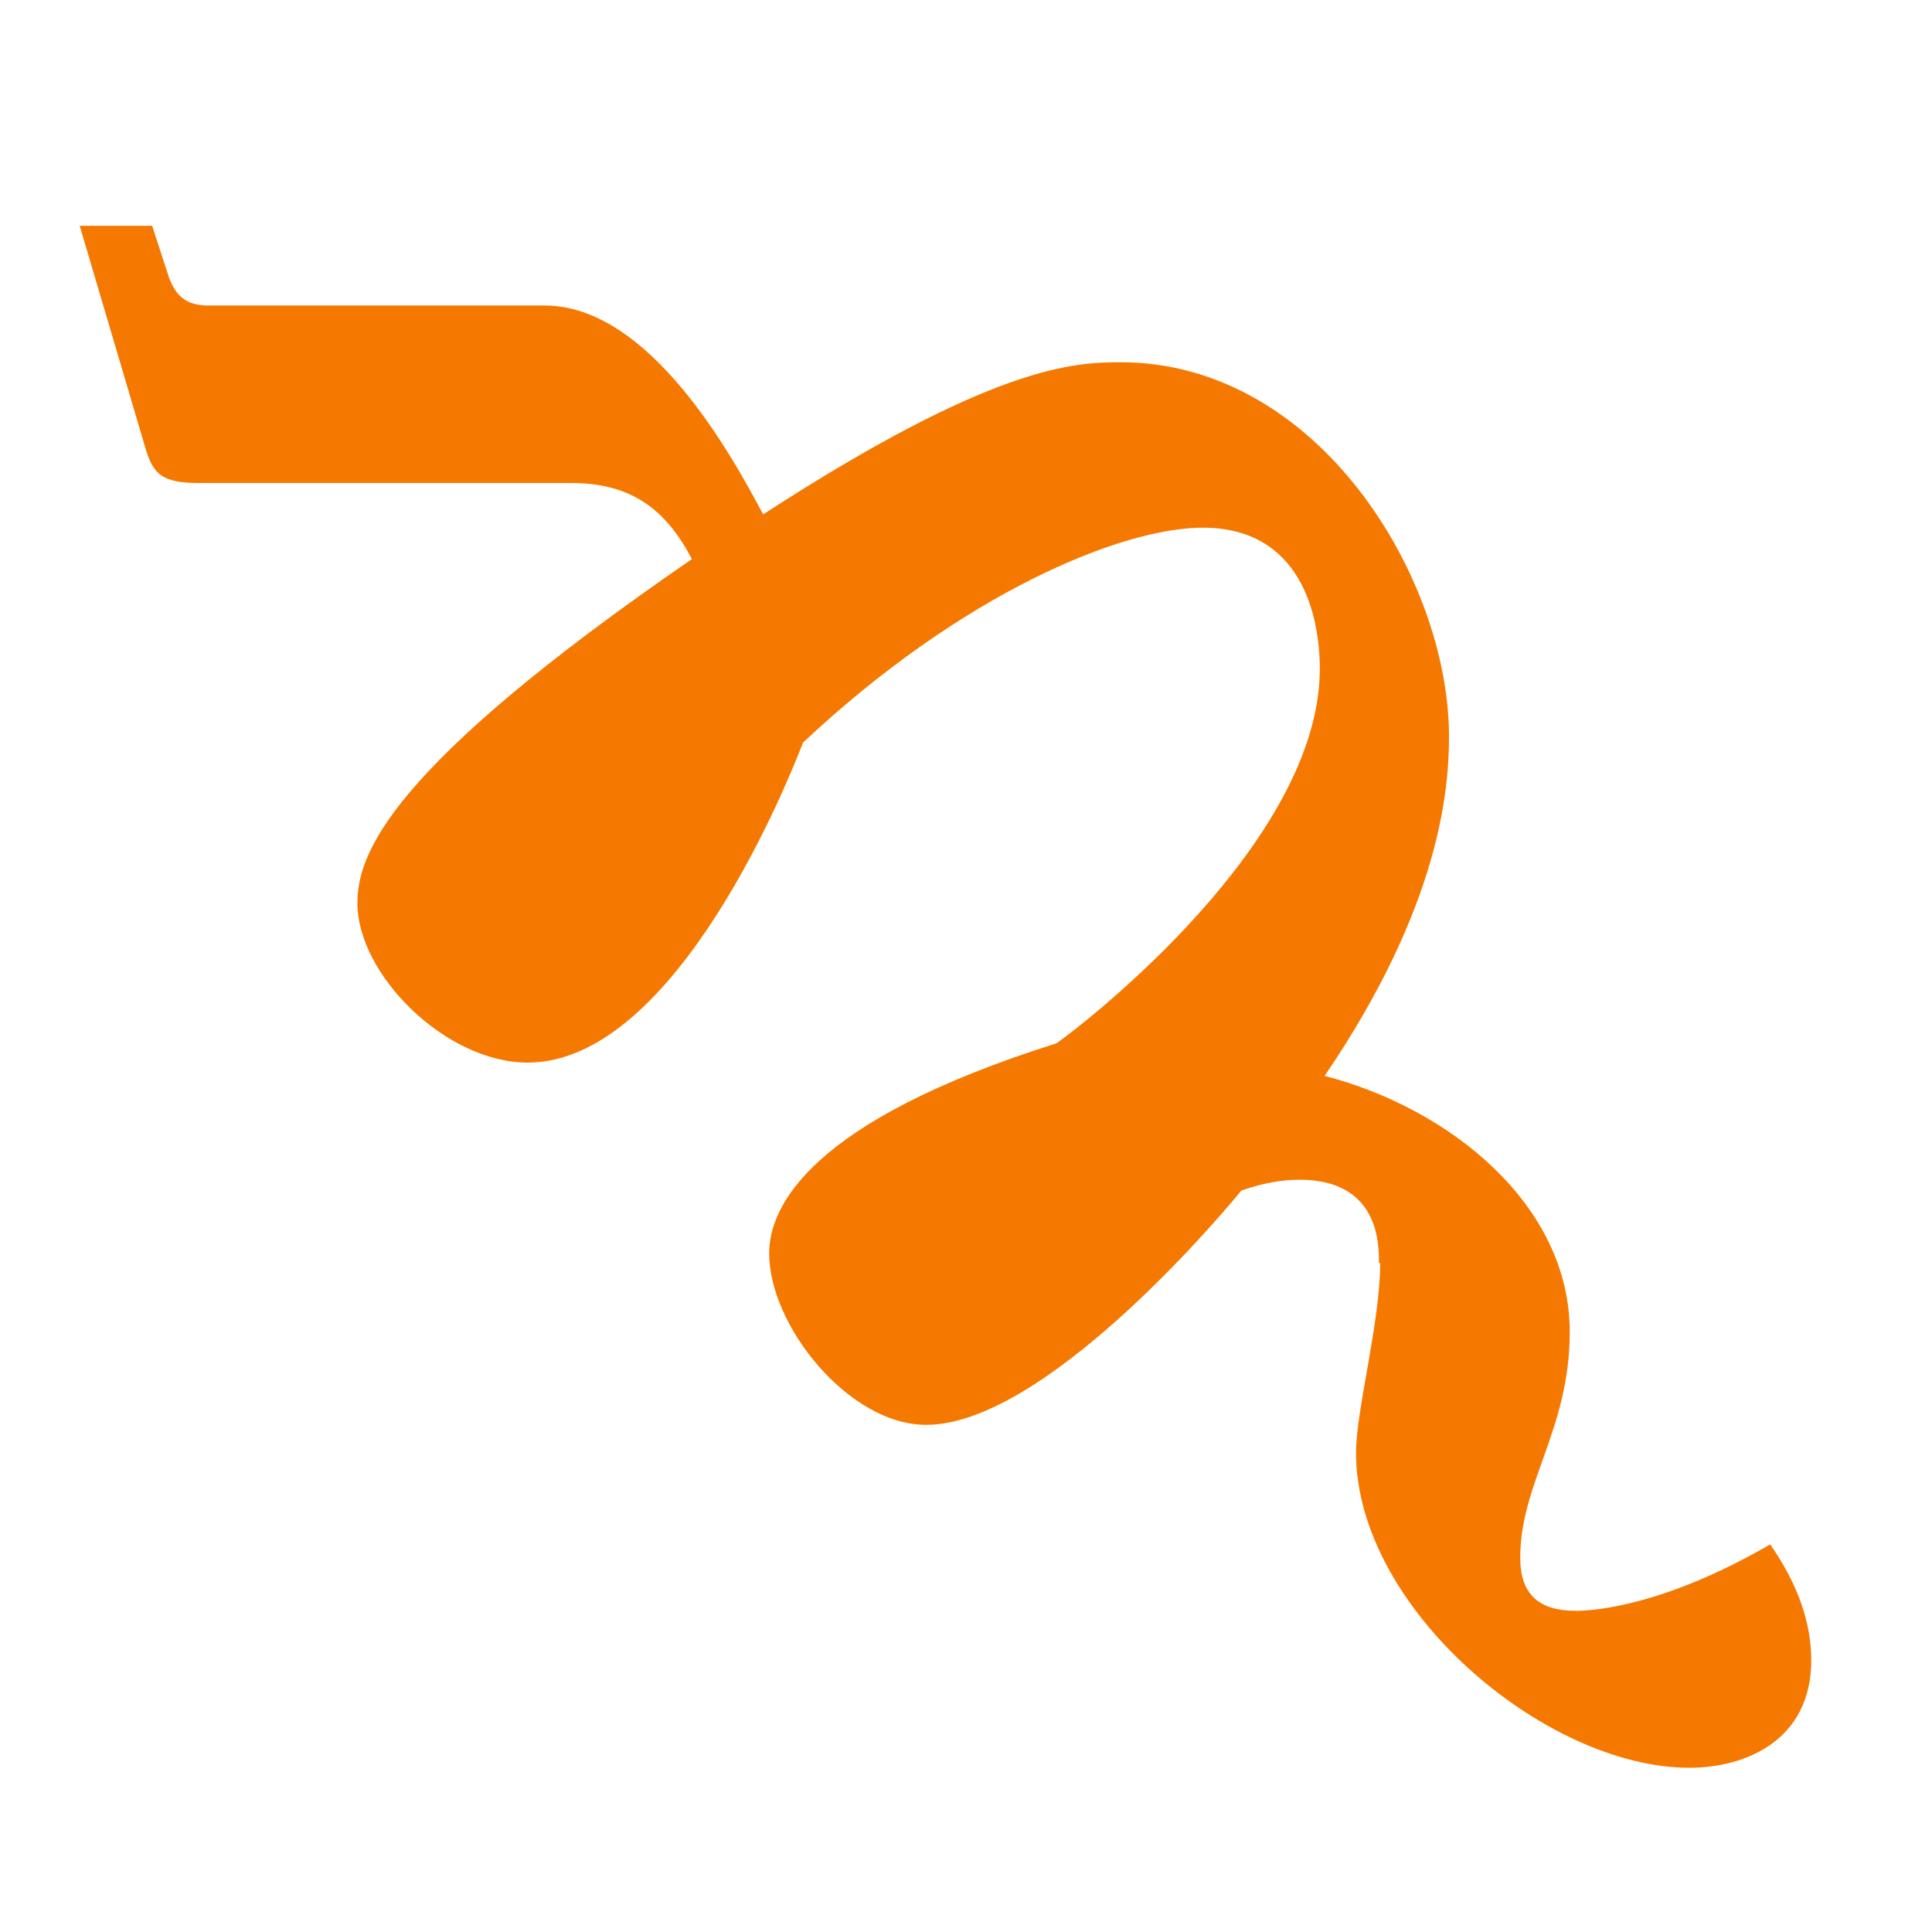 <svg height="16" viewBox="0 0 16 16" width="16" xmlns="http://www.w3.org/2000/svg"><path d="m11.42 10.46c0-.16 0-.69-.66-.69-.15 0-.31.03-.48.09-.22.27-1.65 1.94-2.61 1.94-.64 0-1.3-.82-1.3-1.42 0-.38.32-1.09 2.38-1.74.24-.17 2.18-1.67 2.18-3.1 0-.45-.16-1.17-.97-1.17-.67 0-1.99.54-3.31 1.78-.1.26-1.04 2.65-2.28 2.65-.68 0-1.41-.73-1.41-1.32 0-.4.24-1.11 2.77-2.85-.21-.4-.49-.63-1-.63h-3.09c-.3 0-.37-.08-.43-.27l-.55-1.86h.6l.14.43c.04.1.1.23.32.23h2.79c.87 0 1.55 1.24 1.81 1.73 1.91-1.24 2.58-1.26 2.96-1.26 1.64 0 2.72 1.79 2.72 3.1 0 .43-.07 1.4-1.03 2.81 1.04.27 2.03 1.07 2.03 2.12 0 .81-.41 1.25-.41 1.87 0 .3.15.44.46.44.15 0 .73-.04 1.61-.55.23.33.34.65.34.96 0 .66-.54.89-1.01.89-1.19 0-2.76-1.32-2.76-2.61 0-.35.2-1.08.2-1.57z" fill="#f57900"/></svg>